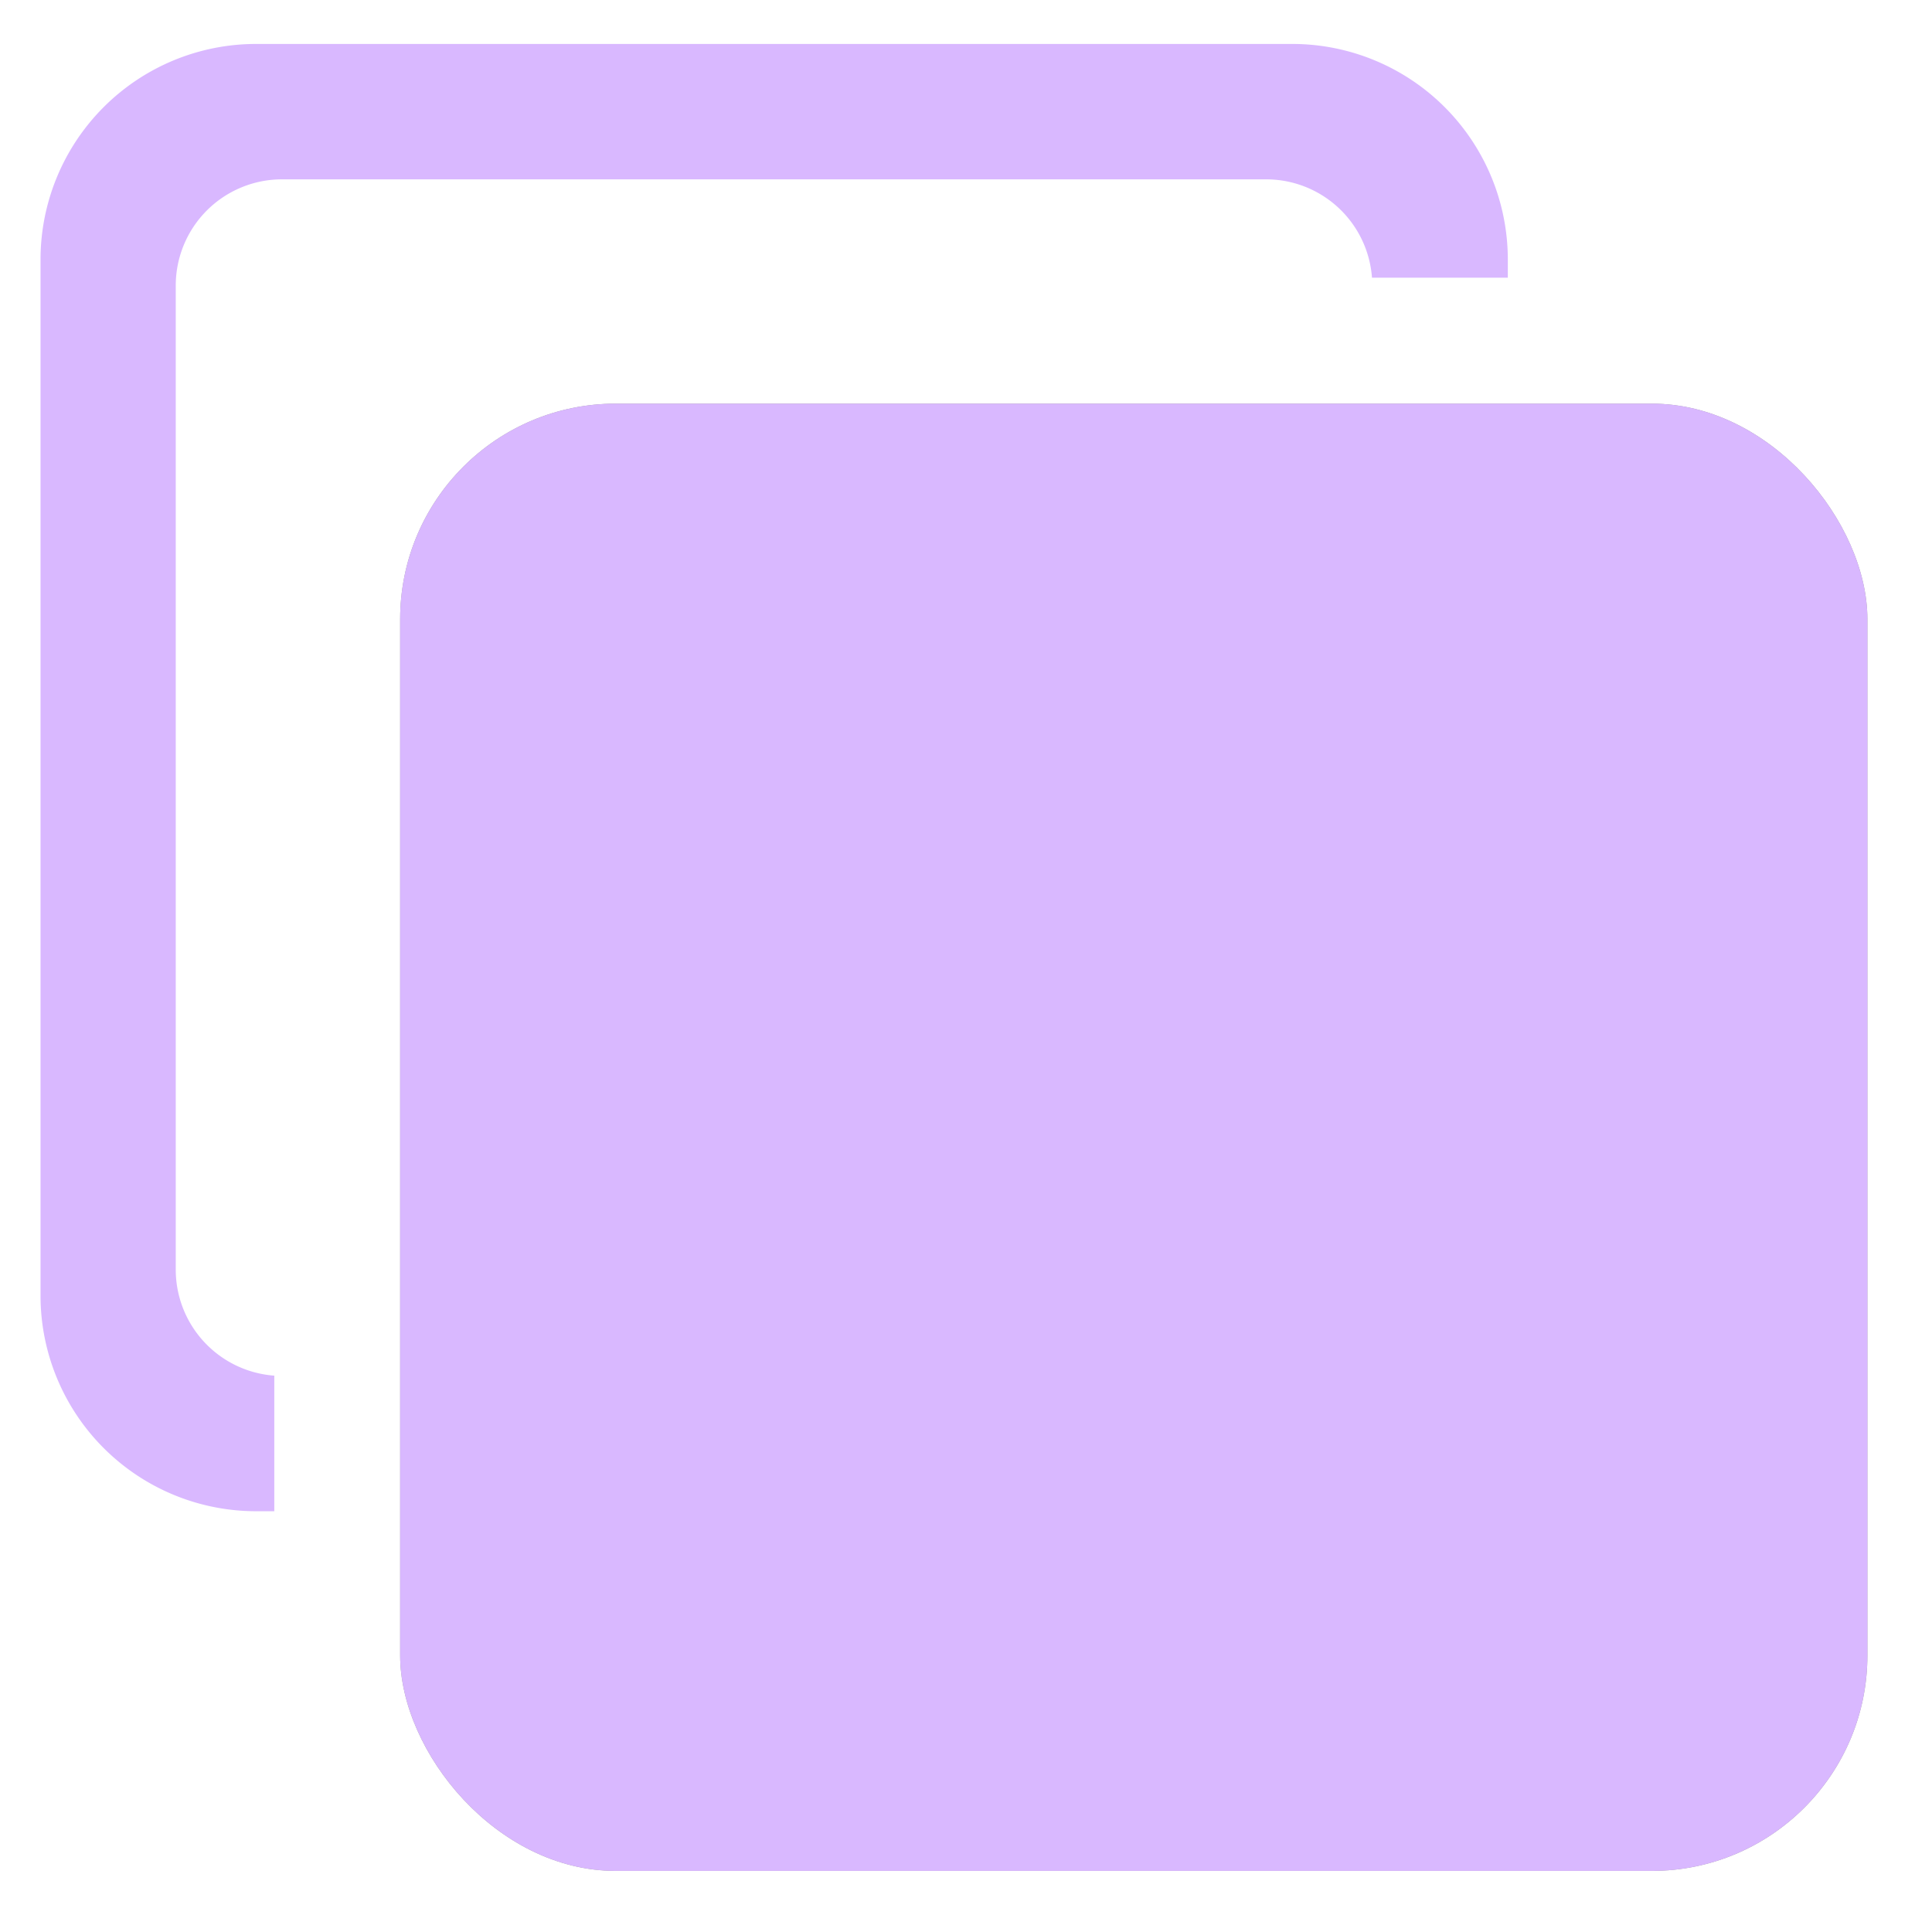 <svg id="Layer_1" data-name="Layer 1" xmlns="http://www.w3.org/2000/svg" viewBox="0 0 107.444 107.444"><rect x="22.253" y="22.448" width="81.598" height="81.598" rx="11.987" style="fill:#999"/><rect x="22.253" y="22.448" width="81.598" height="81.598" rx="11.987" style="fill:#d9b8ff"/><path d="M83.854,14.434v1.01H76.3a5.9,5.9,0,0,0-5.88-5.47H15.684a5.907,5.907,0,0,0-5.91,5.9v54.74a5.915,5.915,0,0,0,5.48,5.89v7.54h-1.01a11.992,11.992,0,0,1-11.99-11.99V14.434a11.992,11.992,0,0,1,11.99-11.99h57.62A11.992,11.992,0,0,1,83.854,14.434Z" style="fill:#d9b8ff"/></svg>